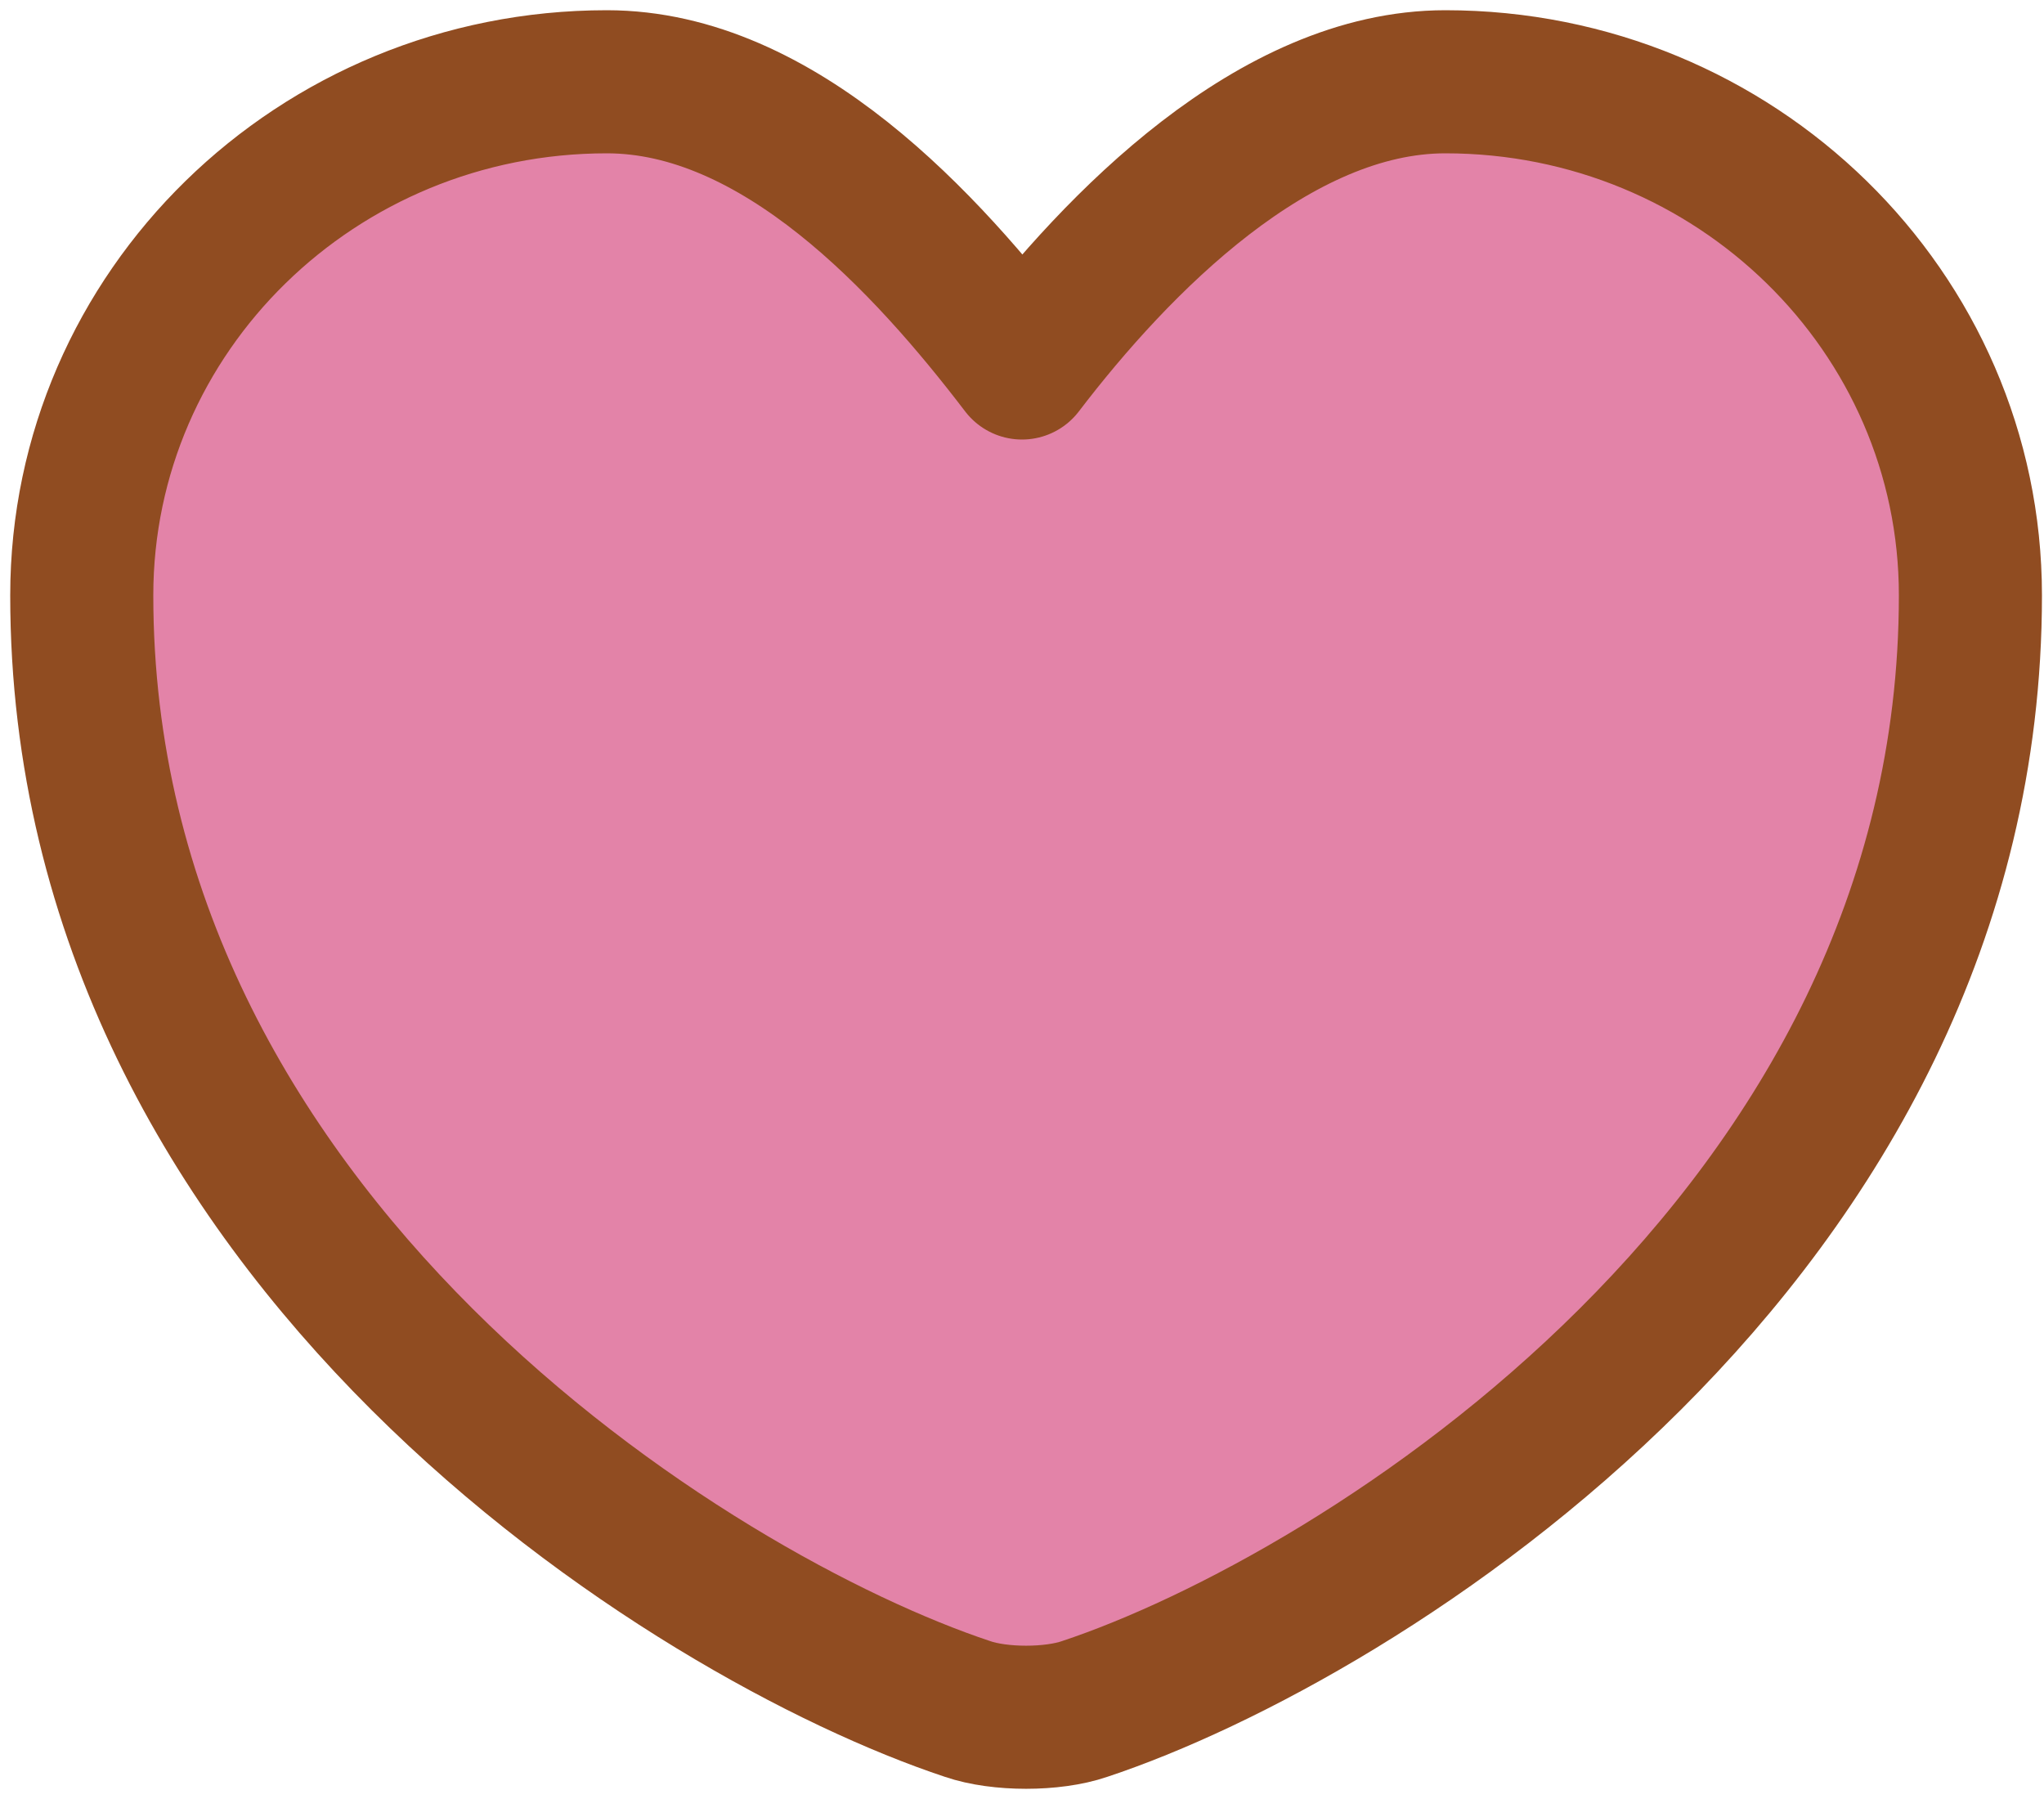 <svg width="25" height="22" viewBox="0 0 25 22" fill="none" xmlns="http://www.w3.org/2000/svg">
<path d="M13.266 20.899C12.873 21.034 12.227 21.034 11.834 20.899C8.484 19.787 1 15.146 1 7.281C1 3.809 3.876 1 7.422 1C9.524 1 11.334 2.972 12.5 4.5C13.667 2.972 15.588 1 17.678 1C21.224 1 24.1 3.809 24.1 7.281C24.1 15.146 16.616 19.787 13.266 20.899Z" fill="#E383A8" stroke="#904C21" stroke-width="1.75" stroke-linecap="round" stroke-linejoin="round"/>
</svg>
